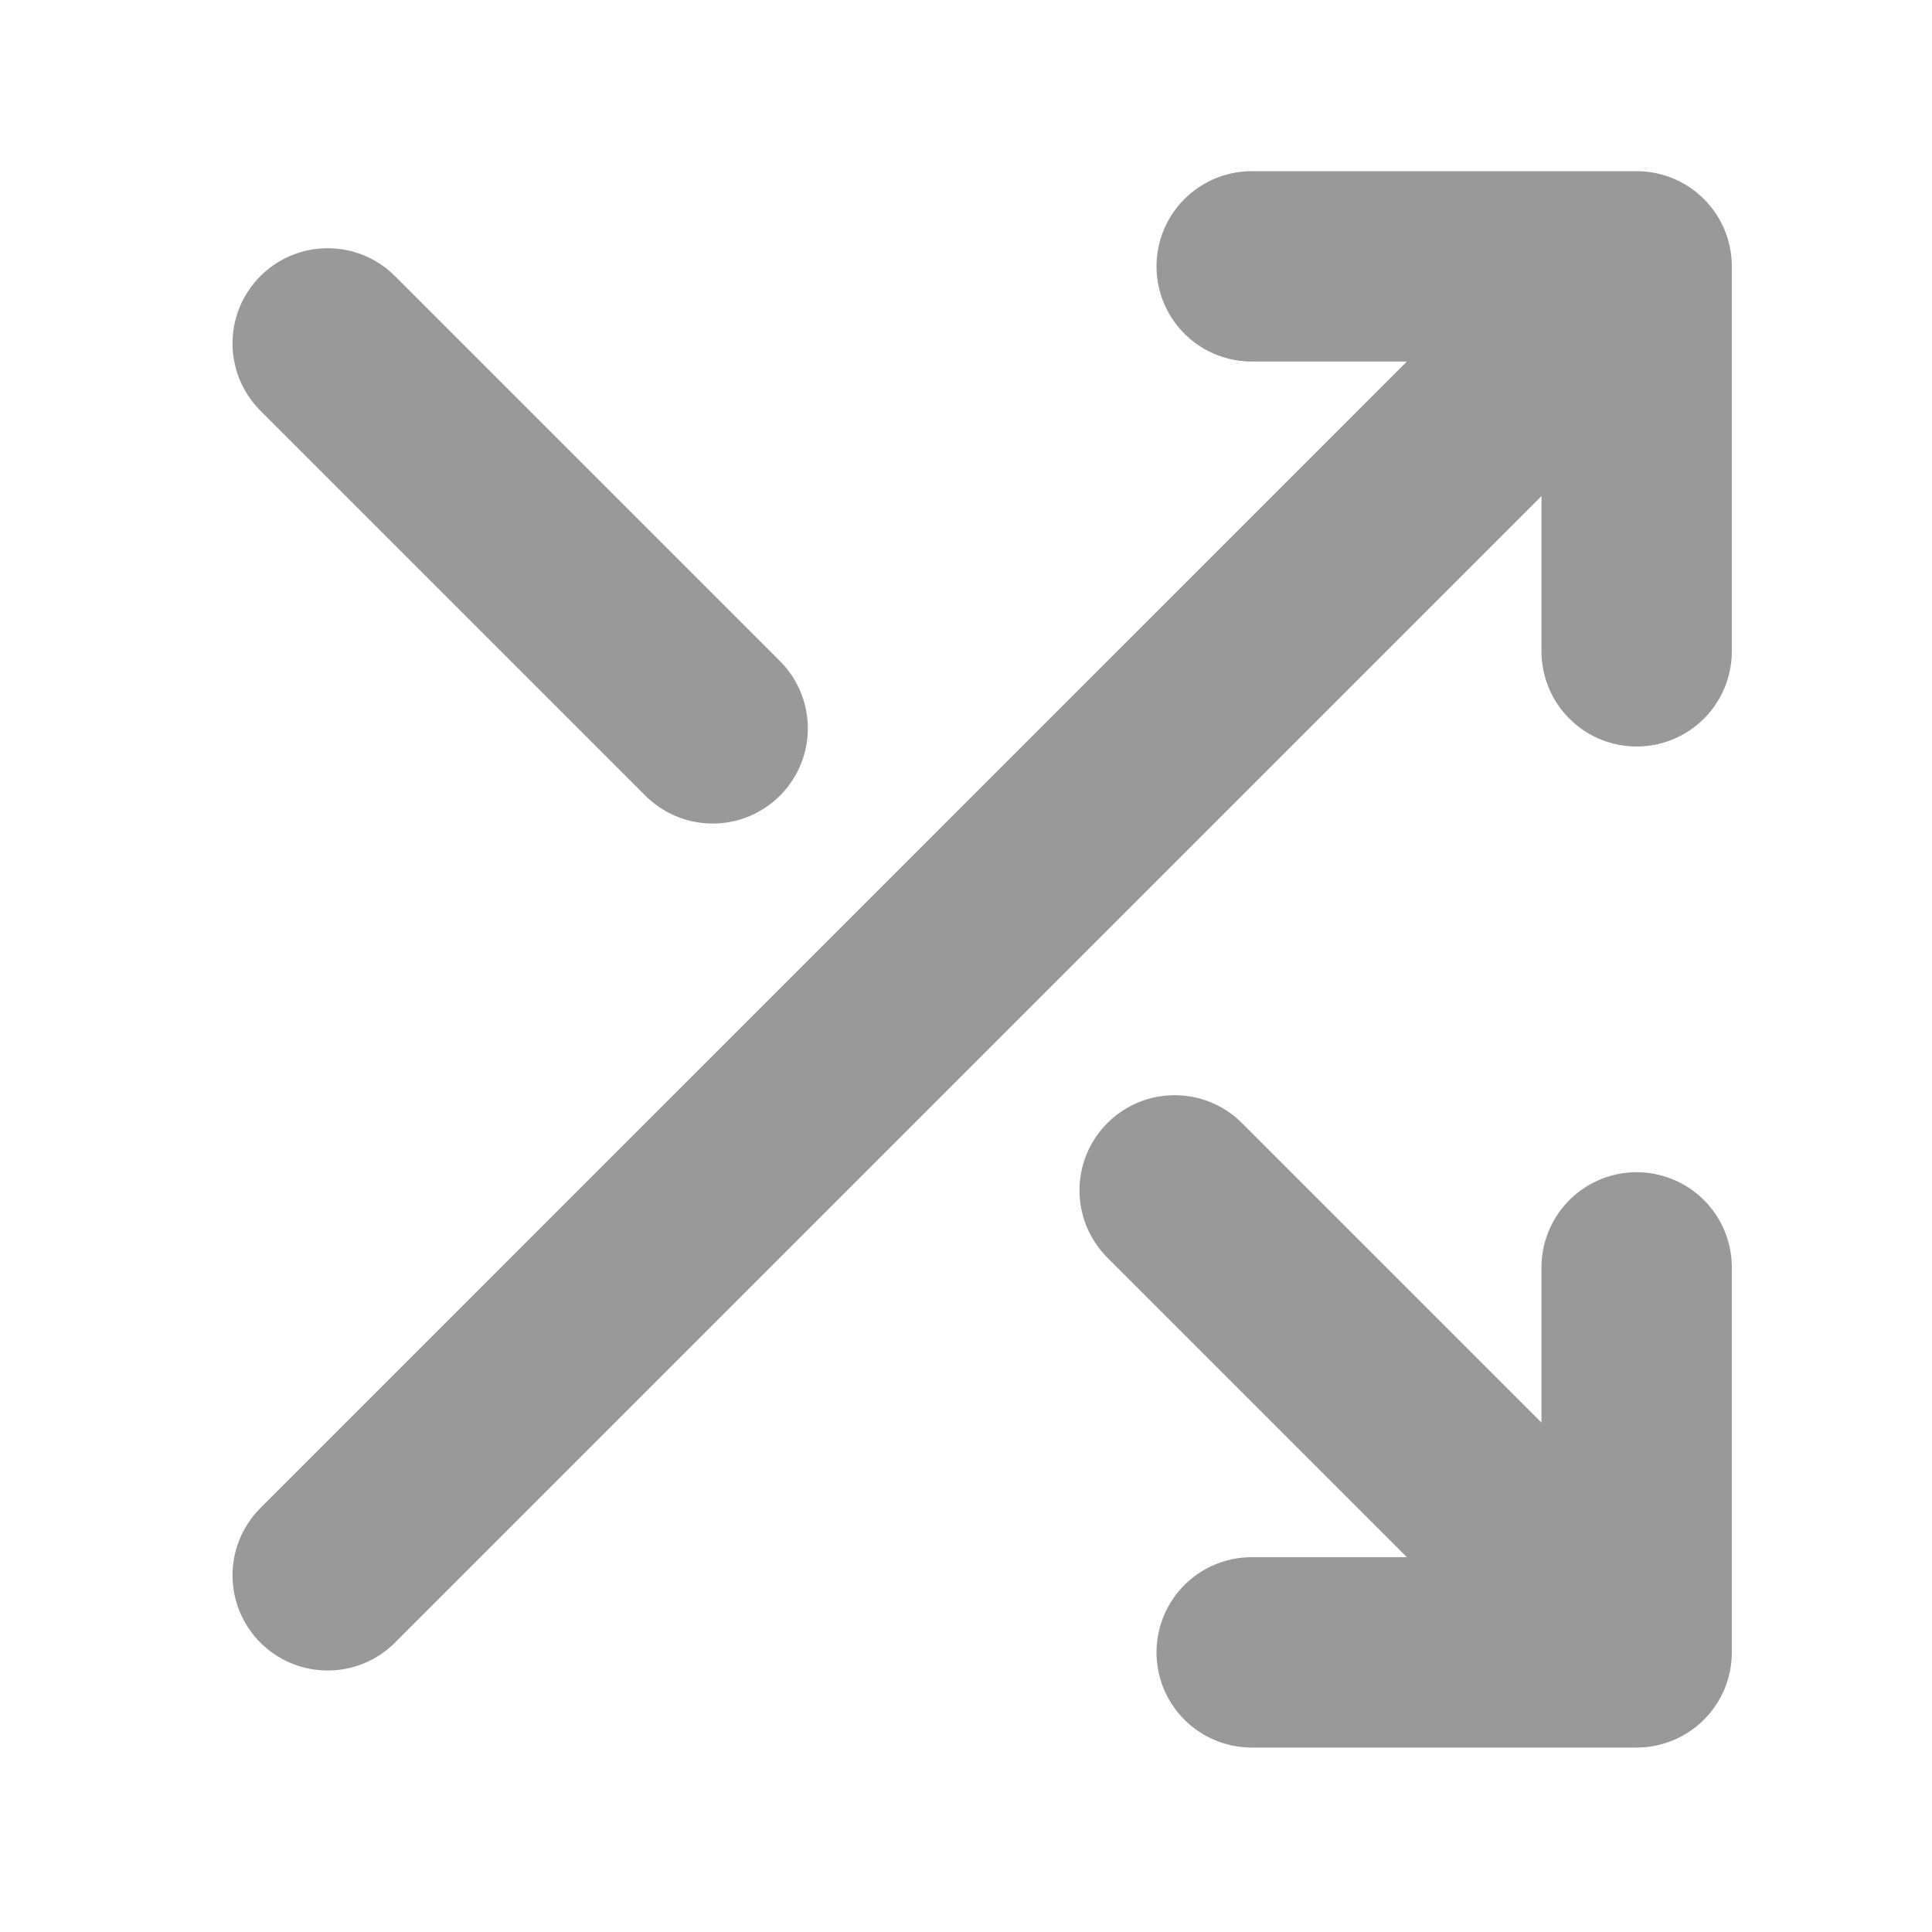 <svg width="23" height="23" viewBox="0 0 23 23" fill="none" xmlns="http://www.w3.org/2000/svg">
<g id="icon_small_shuffle" clip-path="url(#clip0_43_546)">
<path id="Vector" d="M14.901 3.171H19.484M19.484 3.171V7.754M19.484 3.171L3.901 18.754M19.484 15.088V19.671M19.484 19.671H14.901M19.484 19.671L13.984 14.171M3.901 4.088L8.484 8.671" stroke="#999999" stroke-width="2.266" stroke-linecap="round" stroke-linejoin="round"/>
</g>
<defs>
<clipPath id="clip0_43_546">
<rect width="22" height="22" fill="white" transform="translate(0.234 0.727)"/>
</clipPath>
</defs>
</svg>
